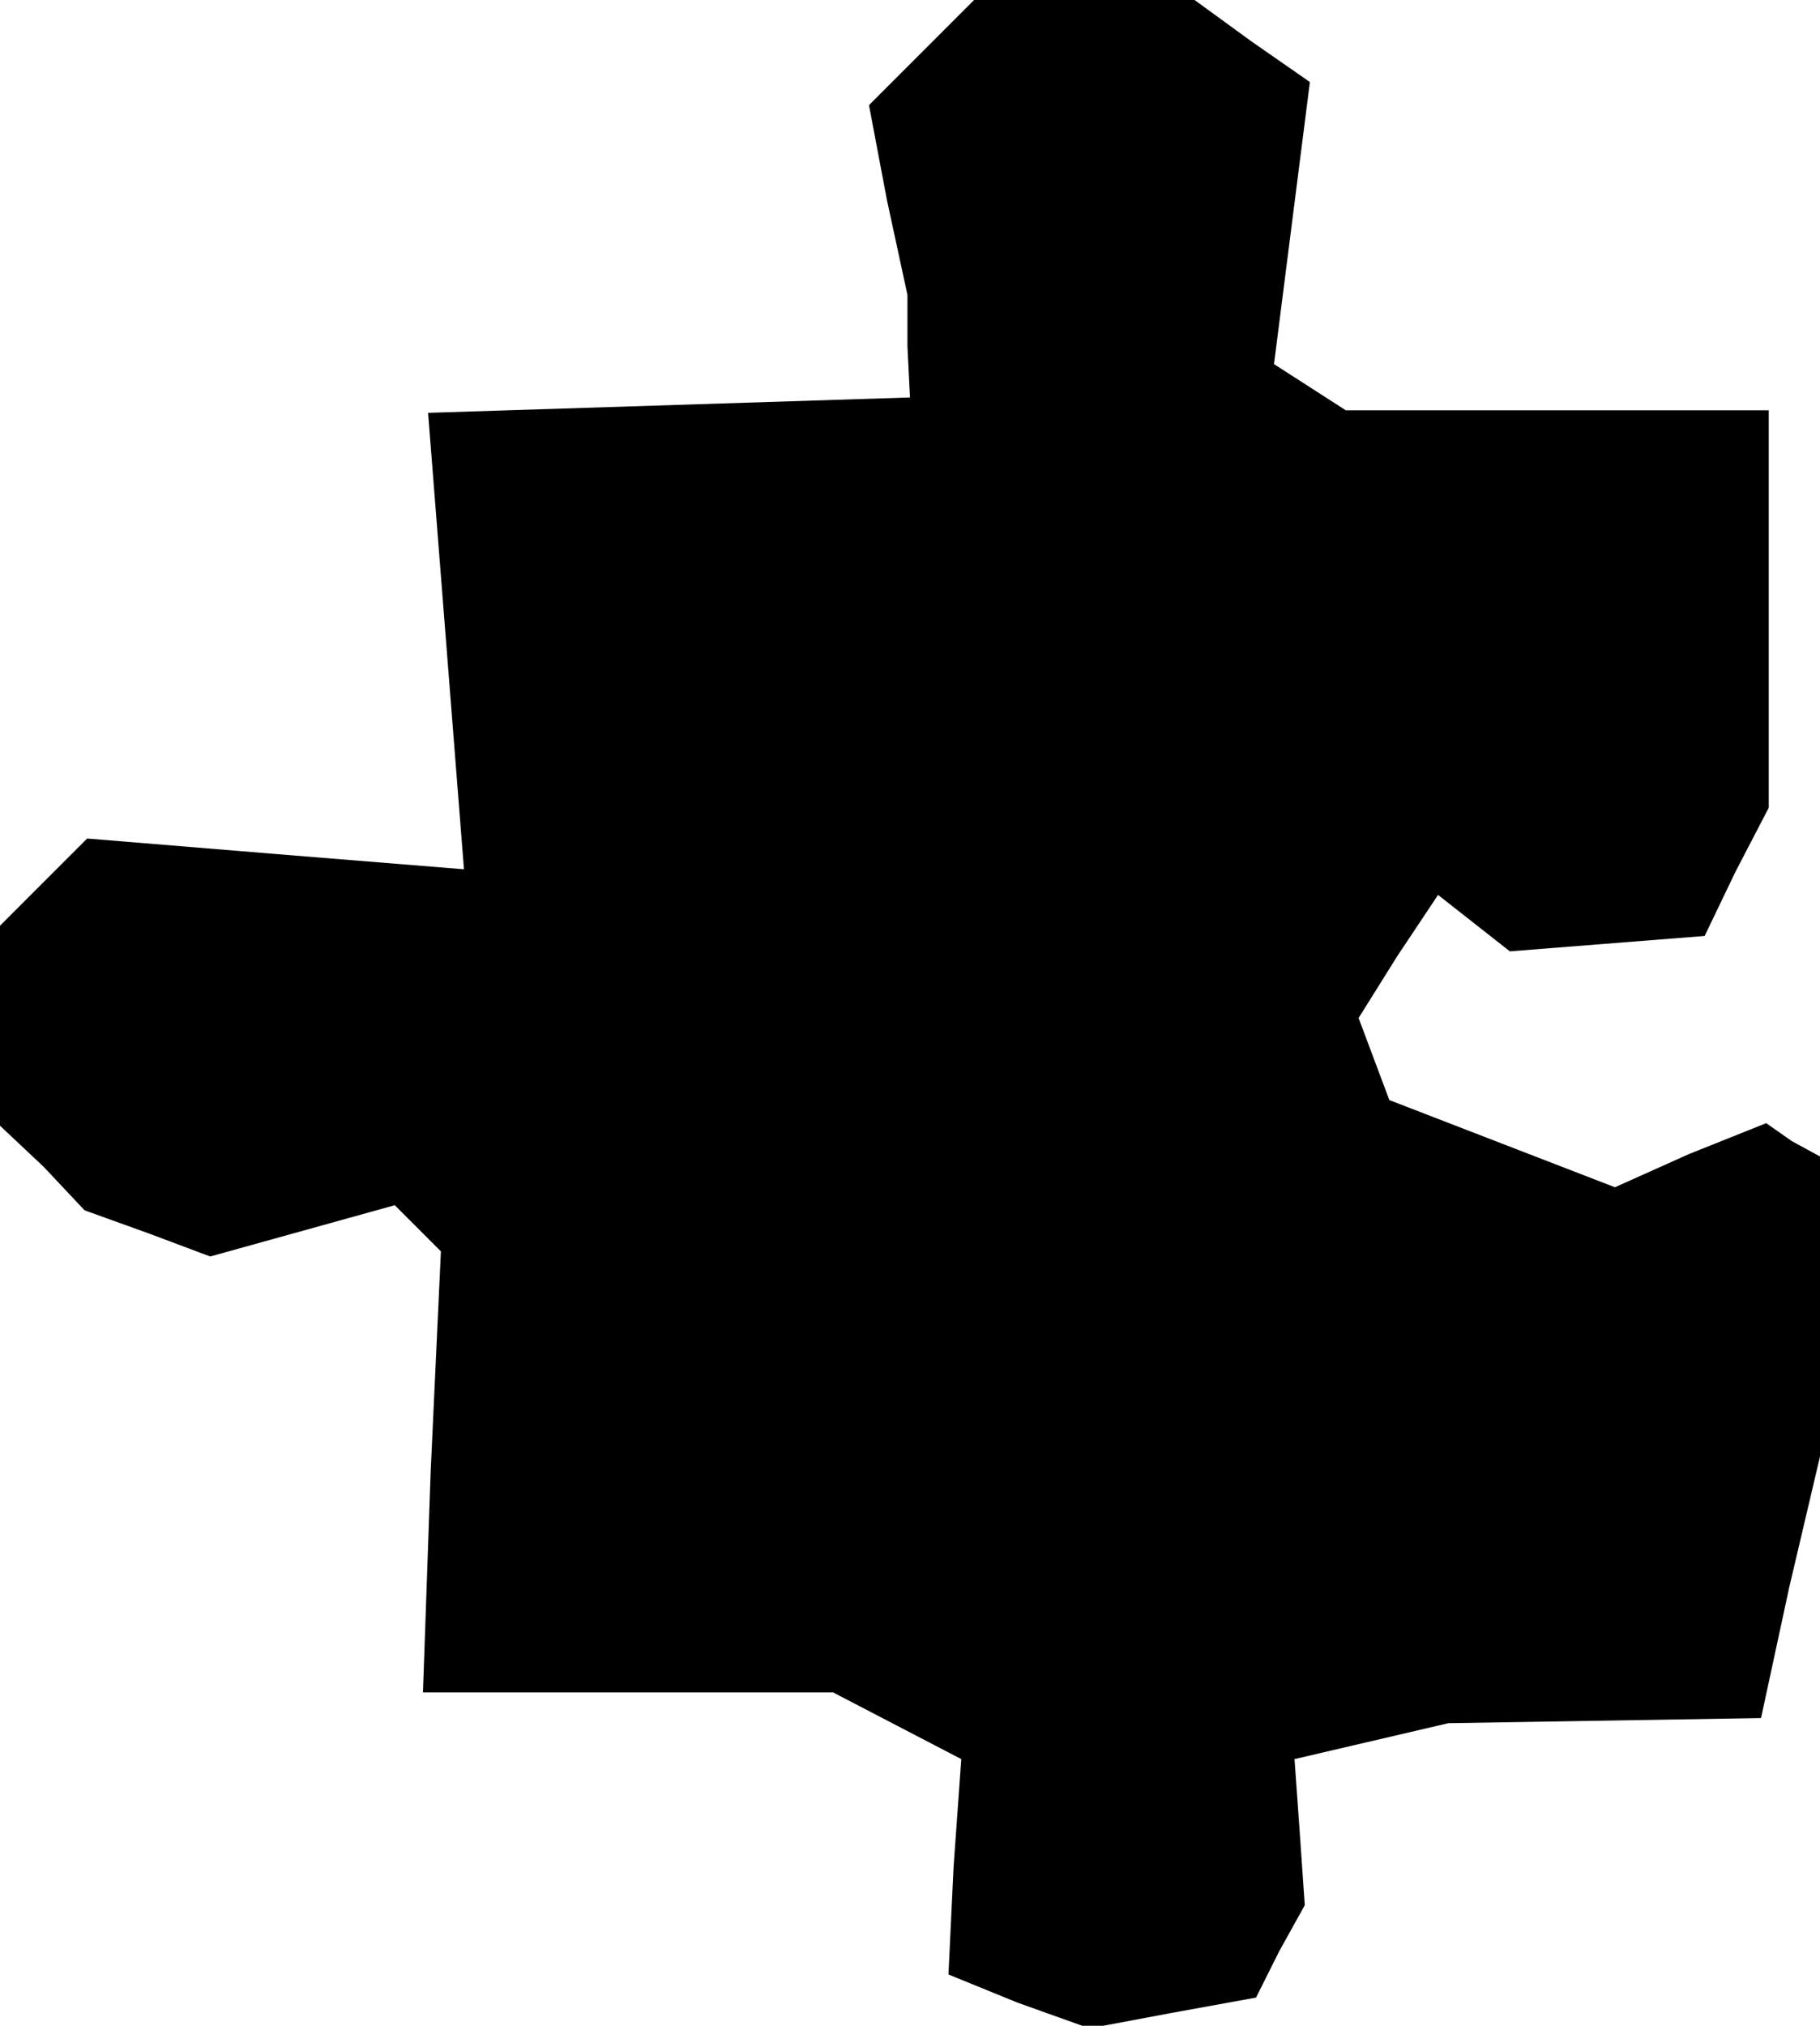 <?xml version="1.0" standalone="no"?>
<!DOCTYPE svg PUBLIC "-//W3C//DTD SVG 20010904//EN"
 "http://www.w3.org/TR/2001/REC-SVG-20010904/DTD/svg10.dtd">
<svg version="1.0" xmlns="http://www.w3.org/2000/svg"
 width="71pt" height="79pt" viewBox="0 0 71 79"
 preserveAspectRatio="xMidYMid meet">
<g transform="translate(0,79) scale(0.1,-0.1)"
fill="#000000" stroke="none">
<path d="M360 770 l-21 -21 7 -37 8 -37 0 -20 1 -20 -94 -3 -94 -3 7 -89 7
-89 -74 6 -73 6 -17 -17 -17 -17 0 -39 0 -39 17 -16 16 -17 25 -9 24 -9 36 10
36 10 9 -9 9 -9 -4 -86 -3 -86 80 0 80 0 25 -13 25 -13 -3 -42 -2 -42 27 -11
28 -10 32 6 33 6 9 18 10 18 -2 29 -2 28 30 7 30 7 61 1 61 1 11 51 12 51 0
58 0 59 -11 6 -10 7 -30 -12 -29 -13 -44 17 -44 17 -6 16 -6 16 15 24 16 24
14 -11 14 -11 38 3 38 3 12 25 13 25 0 78 0 77 -82 0 -83 0 -14 9 -14 9 7 55
7 55 -23 16 -22 16 -43 0 -43 0 -20 -20z"/>
</g>
</svg>
